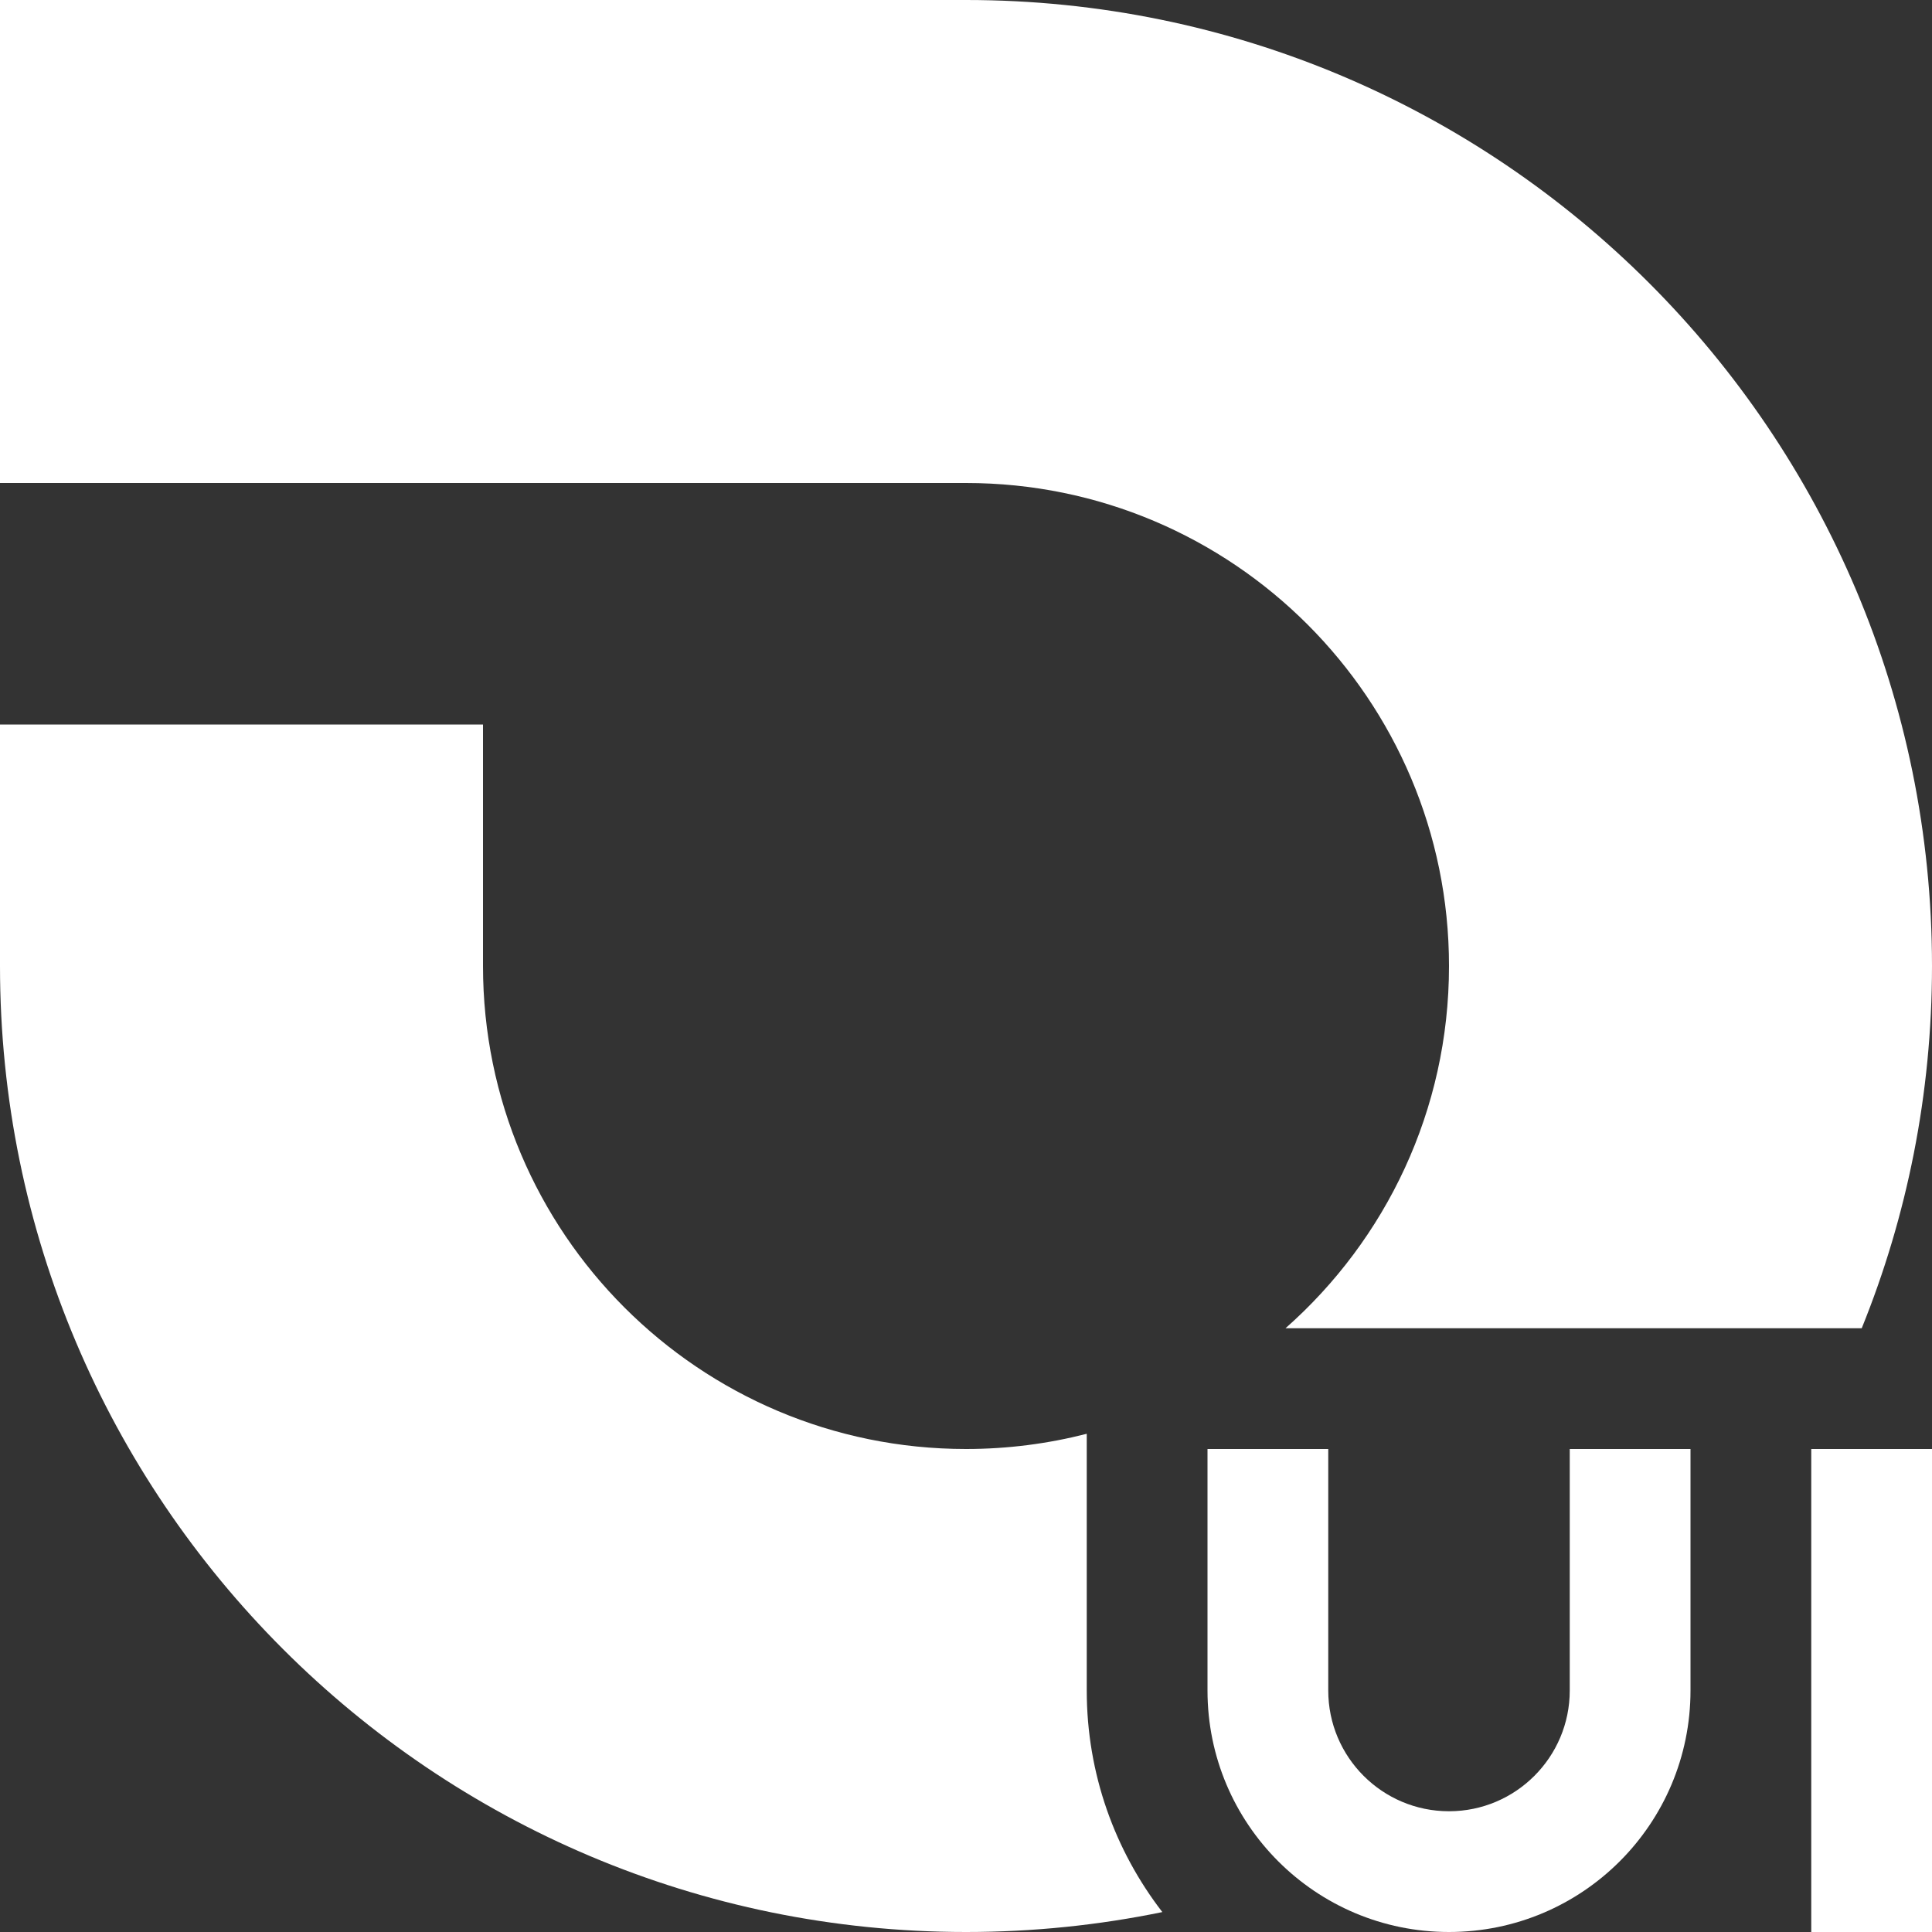<svg width="16" height="16" viewBox="0 0 16 16" fill="none" xmlns="http://www.w3.org/2000/svg">
<rect x="0" y="0" width="16" height="16" fill="#333333" stroke="none"/>
<path d="M0 8C0 12.418 3.582 16 8 16C8.557 16 9.101 15.943 9.626 15.835C9.234 15.327 9 14.691 9 14V11.874C8.68 11.956 8.345 12 8 12C5.791 12 4 10.209 4 8V6H0V8Z" fill="white"/>
<path d="M16 8C16 3.582 12.418 0 8 0H0V4H8C10.209 4 12 5.791 12 8C12 9.195 11.476 10.267 10.646 11H15.418C15.793 10.074 16 9.061 16 8Z" fill="white"/>
<path d="M10 12H11V14C11 14.552 11.448 15 12 15C12.552 15 13 14.552 13 14V12H14V14C14 15.105 13.105 16 12 16C10.895 16 10 15.105 10 14V12Z" fill="white"/>
<path d="M15 12H16V16H15V12Z" fill="white"/>
</svg>
